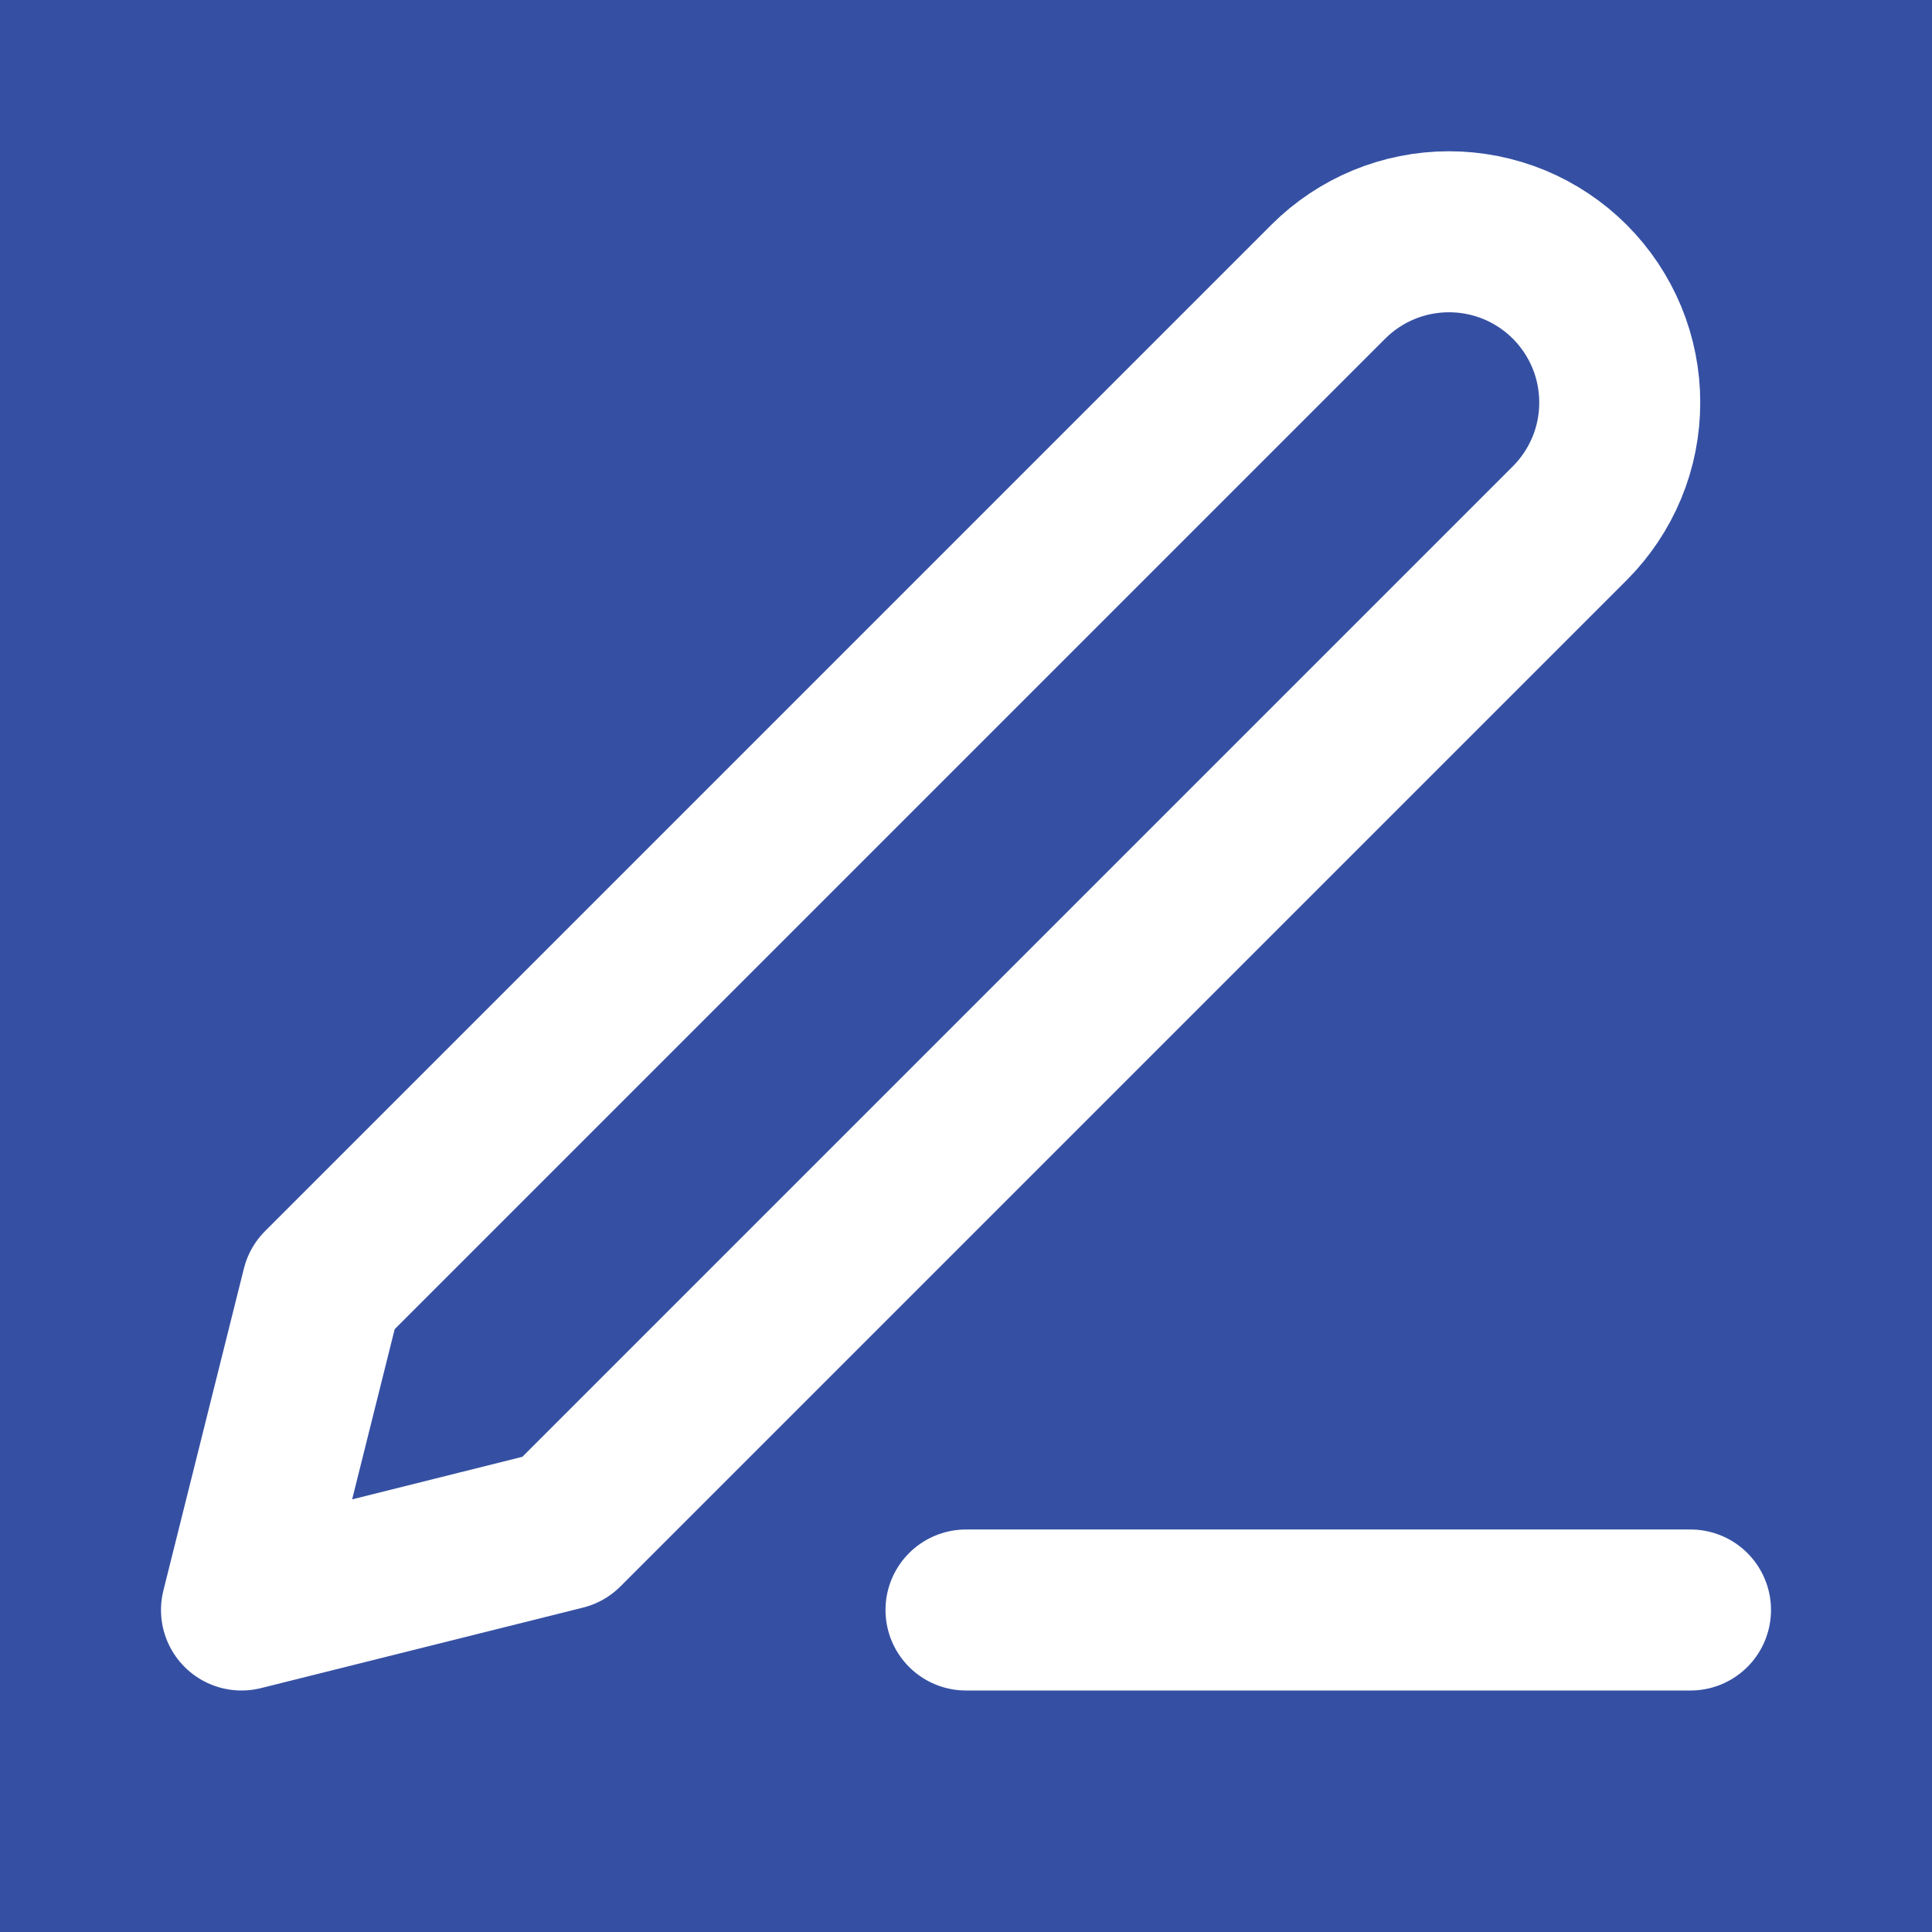 <svg width="24" height="24" viewBox="0 0 24 24" fill="none" xmlns="http://www.w3.org/2000/svg">
<rect width="24" height="24" fill="#282731"/>
<g clip-path="url(#clip0)">
<rect width="360" height="675" transform="translate(-295 -563)" fill="#FDFDFD"/>
<g filter="url(#filter0_d)">
<rect x="-279" y="-155" width="328" height="336" rx="6" fill="white"/>
<rect x="-278.5" y="-154.5" width="327" height="335" rx="5.5" stroke="#EFEFEF"/>
</g>
<rect x="-33.999" y="-3" width="71" height="28" rx="6" fill="#BE180D" fill-opacity="0.12"/>
<path d="M-15.149 16L-17.795 11.38V10.764H-17.487C-16.741 10.764 -16.171 10.657 -15.779 10.442C-15.378 10.227 -15.145 9.84 -15.079 9.28H-17.795V8.384H-15.093C-15.187 7.861 -15.434 7.483 -15.835 7.25C-16.227 7.017 -16.778 6.9 -17.487 6.9H-17.795V6.004H-11.999V6.9H-14.645C-14.197 7.264 -13.931 7.759 -13.847 8.384H-11.999V9.28H-13.819C-13.885 9.961 -14.146 10.493 -14.603 10.876C-15.051 11.249 -15.649 11.487 -16.395 11.59L-13.721 16H-15.149ZM-7.166 16.168C-5.108 16.168 -3.862 15.034 -3.862 13.48C-3.862 11.982 -5.164 11.254 -6.018 11.184C-5.136 11.03 -4.002 10.358 -4.002 9.014C-4.002 7.432 -5.374 6.522 -7.166 6.522C-8.608 6.522 -9.686 7.152 -10.358 7.964L-9.714 8.692C-9.028 7.95 -8.272 7.558 -7.25 7.558C-6.116 7.558 -5.164 8.118 -5.164 9.154C-5.164 10.232 -6.158 10.694 -7.334 10.694C-7.712 10.694 -8.146 10.694 -8.3 10.68V11.744C-8.16 11.73 -7.726 11.73 -7.334 11.73C-5.962 11.73 -5.01 12.22 -5.01 13.382C-5.01 14.46 -5.836 15.132 -7.194 15.132C-8.3 15.132 -9.252 14.628 -9.798 13.9L-10.484 14.628C-9.91 15.468 -8.748 16.168 -7.166 16.168ZM2.951 16V13.634H4.267V12.612H2.951V6.662H1.355L-2.649 12.668V13.634H1.789V16H2.951ZM1.789 12.612H-1.487L1.789 7.74V12.612ZM8.924 16.168C10.8 16.168 12.242 14.992 12.242 13.088C12.242 11.17 10.828 10.106 9.274 10.106C8.336 10.106 7.538 10.498 7.09 10.946V7.698H11.64V6.662H5.928V11.702L6.782 11.996C7.412 11.38 8.112 11.114 8.938 11.114C10.198 11.114 11.08 11.898 11.08 13.13C11.08 14.264 10.198 15.132 8.924 15.132C7.776 15.132 6.964 14.684 6.348 13.9L5.634 14.67C6.334 15.594 7.342 16.168 8.924 16.168ZM14.578 16.14C14.998 16.14 15.348 15.79 15.348 15.37C15.348 14.95 14.998 14.6 14.578 14.6C14.158 14.6 13.808 14.95 13.808 15.37C13.808 15.79 14.158 16.14 14.578 16.14ZM22.242 16V13.634H23.558V12.612H22.242V6.662H20.646L16.642 12.668V13.634H21.08V16H22.242ZM21.08 12.612H17.804L21.08 7.74V12.612Z" fill="#BE180D"/>
<g filter="url(#filter1_d)">
<circle cx="12" cy="12" r="28" fill="#3550A3"/>
</g>
<path d="M12 20H21" stroke="white" stroke-width="2" stroke-linecap="round" stroke-linejoin="round"/>
<path d="M16.5 3.5C16.898 3.102 17.437 2.879 18 2.879C18.279 2.879 18.554 2.934 18.812 3.04C19.069 3.147 19.303 3.303 19.5 3.5C19.697 3.697 19.853 3.931 19.96 4.188C20.067 4.446 20.121 4.722 20.121 5C20.121 5.279 20.067 5.555 19.96 5.812C19.853 6.069 19.697 6.303 19.5 6.5L7 19L3 20L4 16L16.5 3.5Z" stroke="white" stroke-width="2" stroke-linecap="round" stroke-linejoin="round"/>
</g>
<defs>
<filter id="filter0_d" x="-283" y="-158" width="336" height="344" filterUnits="userSpaceOnUse" color-interpolation-filters="sRGB">
<feFlood flood-opacity="0" result="BackgroundImageFix"/>
<feColorMatrix in="SourceAlpha" type="matrix" values="0 0 0 0 0 0 0 0 0 0 0 0 0 0 0 0 0 0 127 0"/>
<feOffset dy="1"/>
<feGaussianBlur stdDeviation="2"/>
<feColorMatrix type="matrix" values="0 0 0 0 0 0 0 0 0 0 0 0 0 0 0 0 0 0 0.06 0"/>
<feBlend mode="normal" in2="BackgroundImageFix" result="effect1_dropShadow"/>
<feBlend mode="normal" in="SourceGraphic" in2="effect1_dropShadow" result="shape"/>
</filter>
<filter id="filter1_d" x="-20" y="-16" width="64" height="64" filterUnits="userSpaceOnUse" color-interpolation-filters="sRGB">
<feFlood flood-opacity="0" result="BackgroundImageFix"/>
<feColorMatrix in="SourceAlpha" type="matrix" values="0 0 0 0 0 0 0 0 0 0 0 0 0 0 0 0 0 0 127 0"/>
<feOffset dy="4"/>
<feGaussianBlur stdDeviation="2"/>
<feColorMatrix type="matrix" values="0 0 0 0 0.237 0 0 0 0 0.588 0 0 0 0 1 0 0 0 0.24 0"/>
<feBlend mode="normal" in2="BackgroundImageFix" result="effect1_dropShadow"/>
<feBlend mode="normal" in="SourceGraphic" in2="effect1_dropShadow" result="shape"/>
</filter>
<clipPath id="clip0">
<rect width="360" height="675" fill="white" transform="translate(-295 -563)"/>
</clipPath>
</defs>
</svg>
